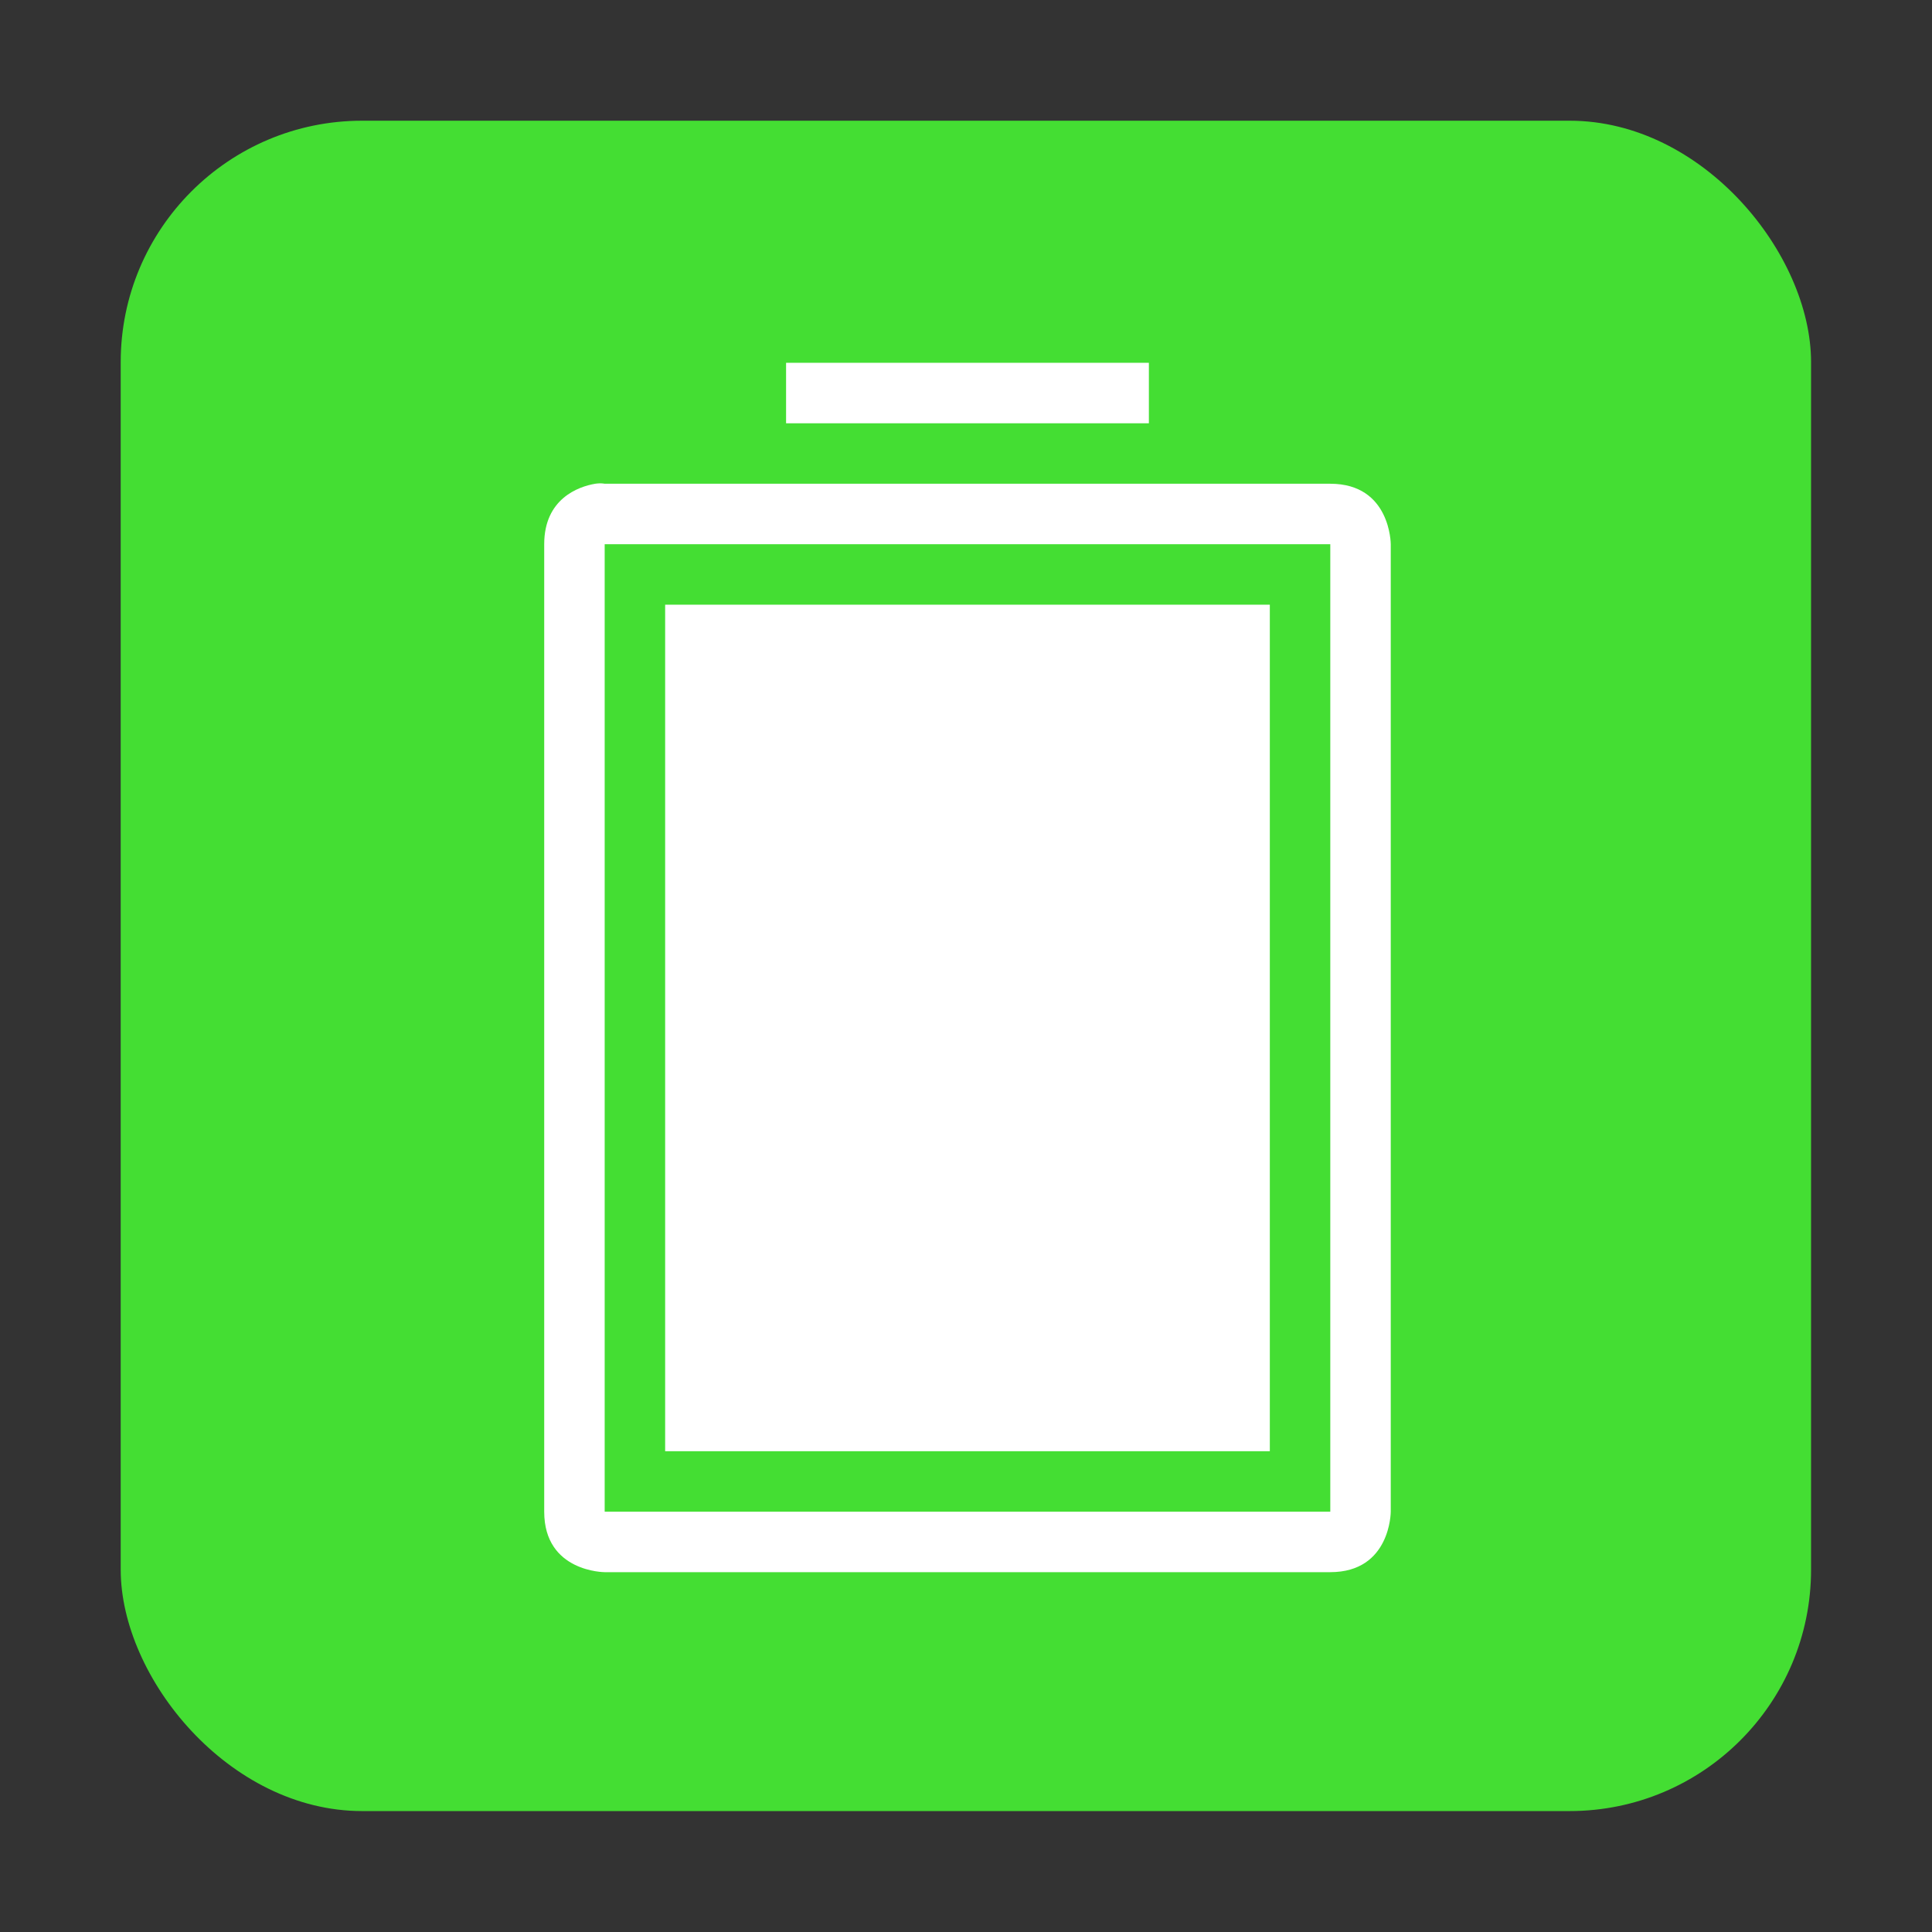 <?xml version="1.0" encoding="UTF-8" standalone="no"?>
<!-- Created with Inkscape (http://www.inkscape.org/) -->

<svg
   width="32"
   height="32"
   viewBox="0 0 8.467 8.467"
   version="1.1"
   id="svg5"
   inkscape:version="1.1.1 (3bf5ae0d25, 2021-09-20, custom)"
   sodipodi:docname="battery.svg"
   xmlns:inkscape="http://www.inkscape.org/namespaces/inkscape"
   xmlns:sodipodi="http://sodipodi.sourceforge.net/DTD/sodipodi-0.dtd"
   xmlns="http://www.w3.org/2000/svg"
   xmlns:svg="http://www.w3.org/2000/svg">
  <rect x="0" y="0" width="8.467" height="8.467" fill="#333333" stroke="none"/>
  <sodipodi:namedview
     id="namedview7"
     pagecolor="#ffffff"
     bordercolor="#666666"
     borderopacity="1.0"
     inkscape:pageshadow="2"
     inkscape:pageopacity="0.0"
     inkscape:pagecheckerboard="0"
     inkscape:document-units="px"
     showgrid="false"
     units="px"
     height="48px"
     inkscape:zoom="8.65625"
     inkscape:cx="19.870036"
     inkscape:cy="8.6642599"
     inkscape:window-width="1368"
     inkscape:window-height="846"
     inkscape:window-x="544"
     inkscape:window-y="114"
     inkscape:window-maximized="0"
     inkscape:current-layer="svg5"
     inkscape:lockguides="true" />
  <defs
     id="defs2">
    <filter
       id="a"
       color-interpolation-filters="sRGB">
      <feBlend
         mode="darken"
         in2="BackgroundImage"
         id="feBlend822" />
    </filter>
  </defs>
  <rect
     style="opacity:1;fill:#44de33;fill-opacity:1;stroke-width:3.125;stroke-linecap:round;stroke-linejoin:round"
     id="rect849"
     width="7.408"
     height="7.408"
     x="0.529"
     y="0.529"
     ry="1.058" />
  <path
     id="path827"
     style="fill:#ffffff;stroke-width:1"
     d="m 13,6 v 1 h 6 V 6 Z M 9.908,7.994 C 9.889,7.995 9.867,7.996 9.844,8 c -0.281,0.047 -0.844,0.25 -0.844,1 V 25 C 9,26 10,26 10,26 h 12 c 1,0 1,-1 1,-1 V 9 C 23,9 23,8 22,8 H 10 c 0,0 -0.035,-0.008 -0.092,-0.006 z M 10,9 H 22 V 25 H 10 Z m 1,1 V 24 H 21 V 10 Z"
     transform="scale(0.265)"
     sodipodi:nodetypes="cccccscsscsccscscccccccccc" />
</svg>

